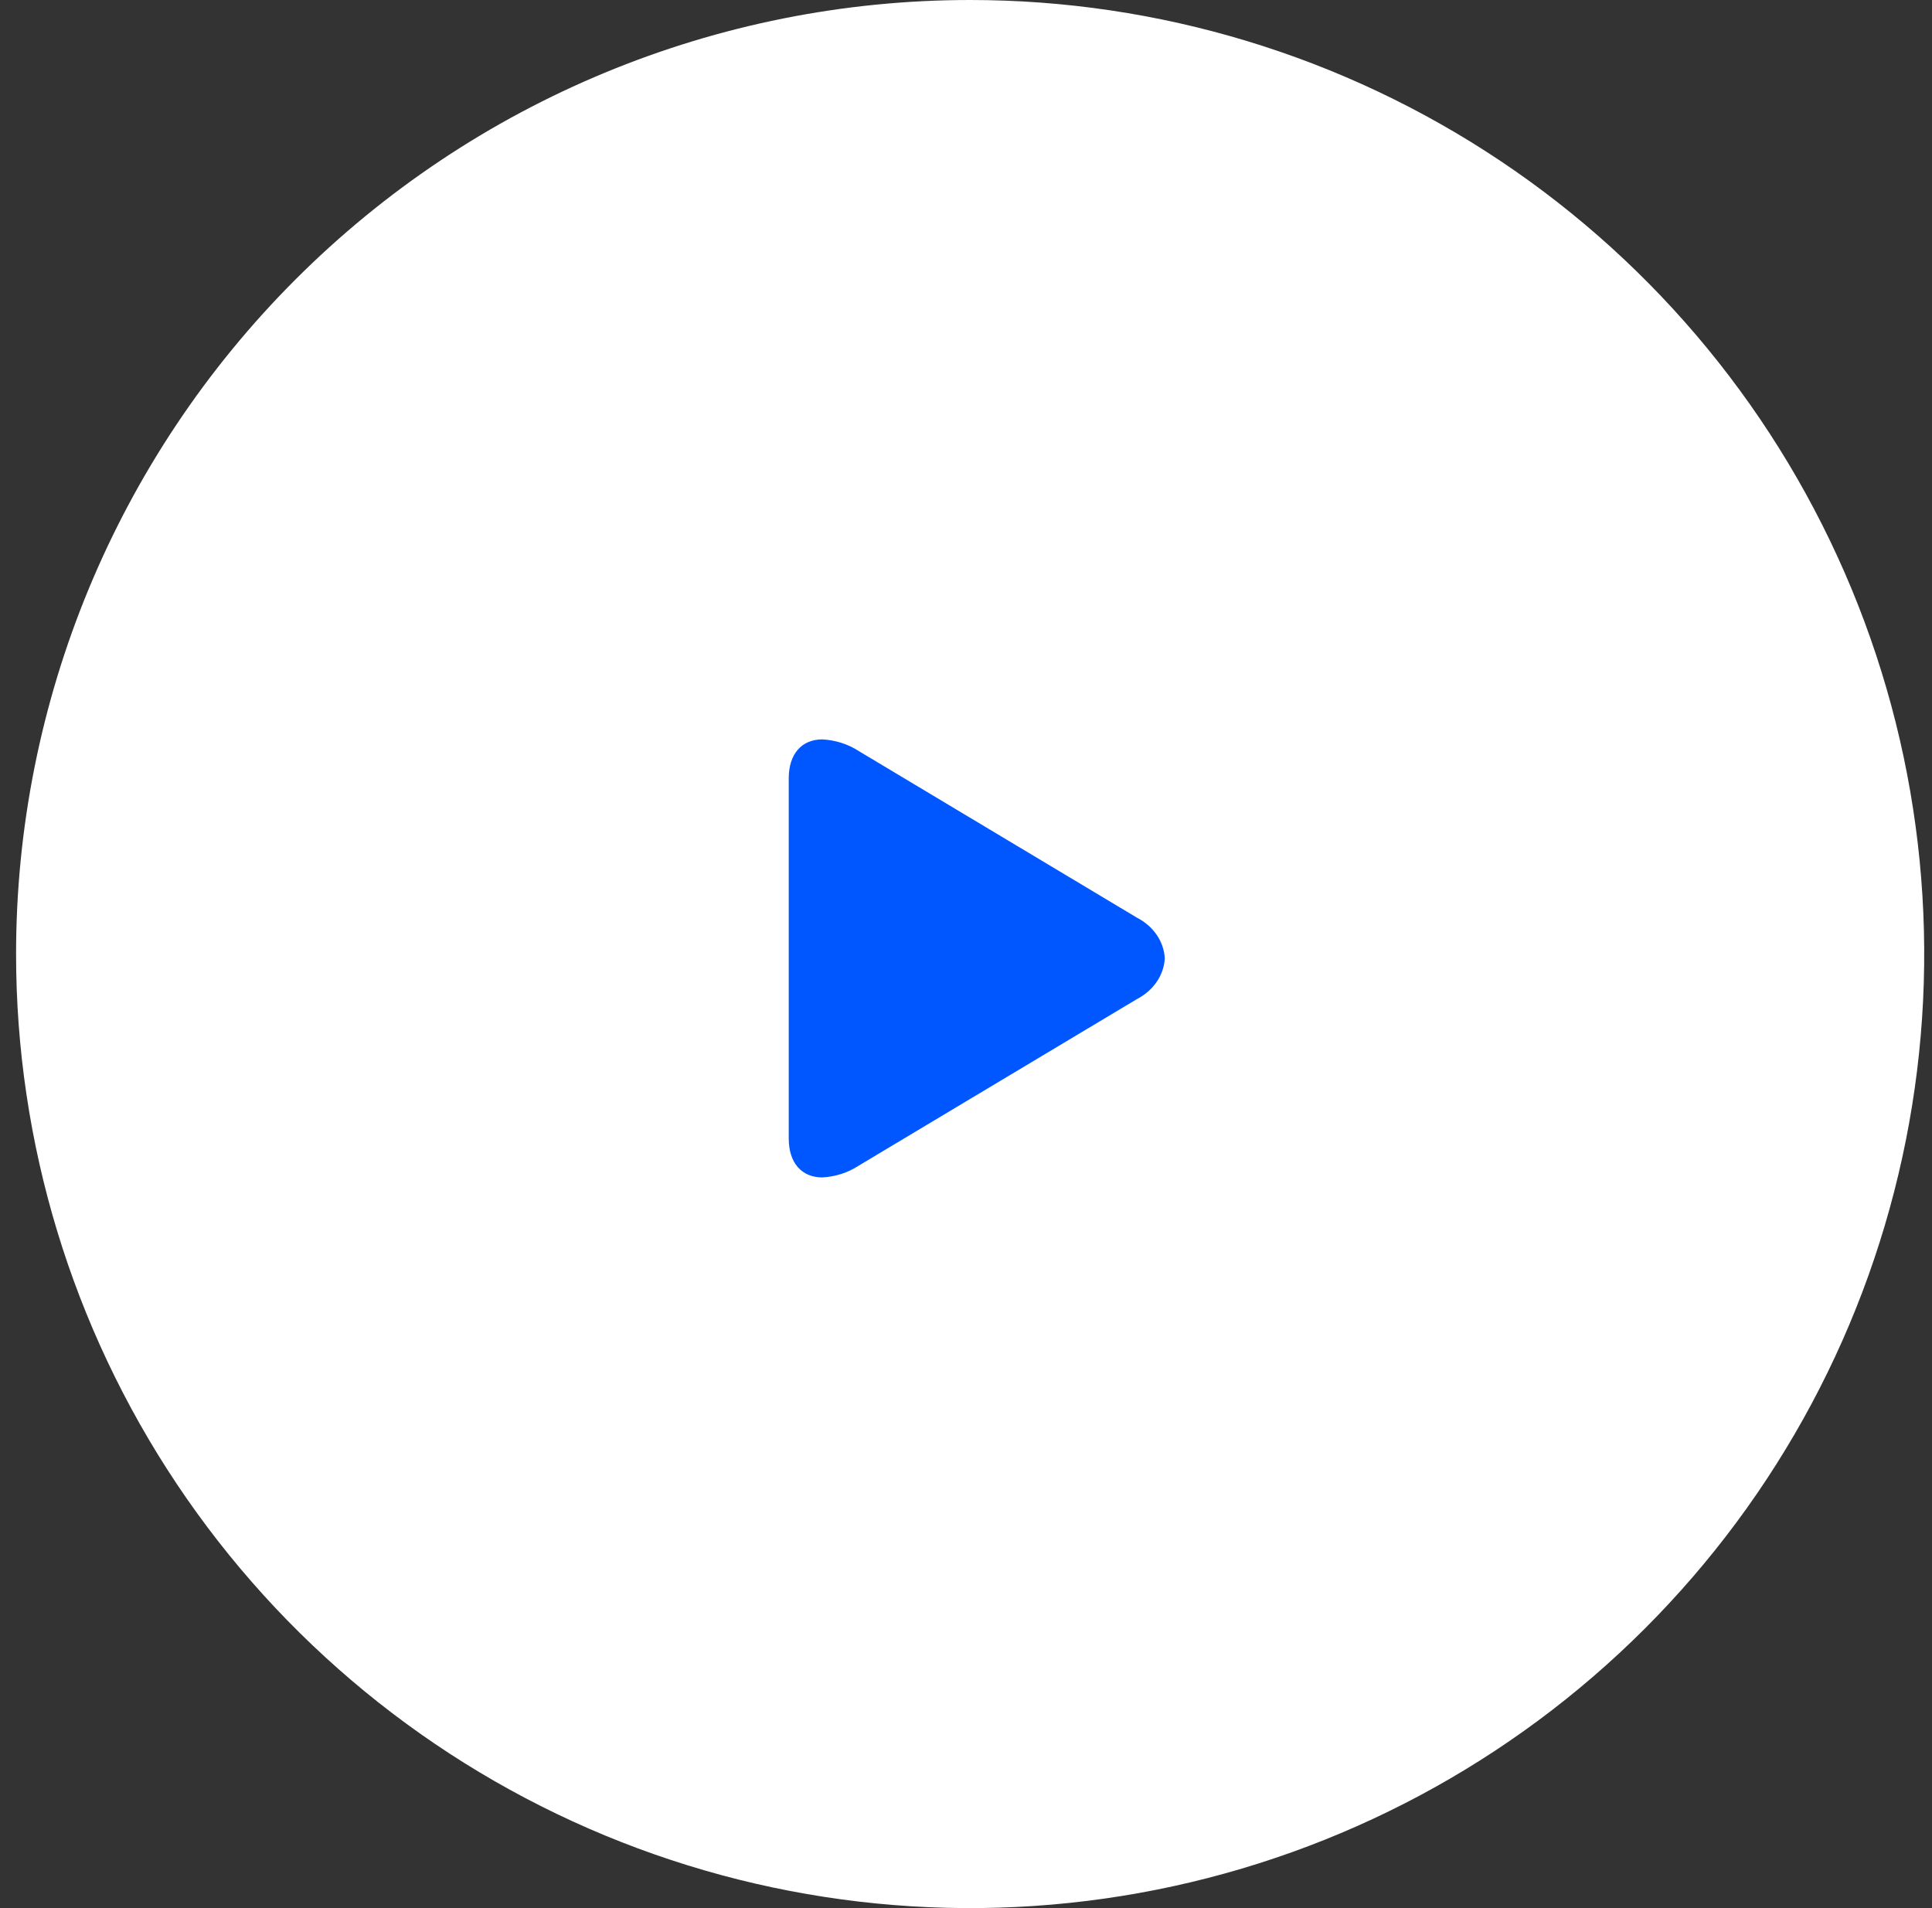 <svg width="81" height="80" viewBox="0 0 81 80" fill="none" xmlns="http://www.w3.org/2000/svg">
<rect x="0" y="0" width="81" height="80" fill="#333333" stroke="none"/>
<path d="M40.674 0C48.585 0 56.319 2.346 62.897 6.741C69.475 11.136 74.602 17.384 77.629 24.693C80.656 32.002 81.449 40.044 79.905 47.804C78.362 55.563 74.552 62.69 68.958 68.284C63.364 73.878 56.237 77.688 48.477 79.231C40.718 80.775 32.675 79.983 25.366 76.955C18.057 73.928 11.81 68.801 7.415 62.223C3.02 55.645 0.674 47.911 0.674 40C0.674 29.391 4.888 19.217 12.39 11.716C19.891 4.214 30.065 0 40.674 0V0Z" fill="white"/>
<path d="M47.672 38.478L36.012 31.494C35.565 31.201 35.033 31.03 34.48 31C33.608 31 33.068 31.612 33.068 32.636V47.731C33.068 48.754 33.607 49.365 34.477 49.365C35.028 49.336 35.558 49.164 36.002 48.871L47.668 41.887C48.007 41.712 48.291 41.464 48.495 41.166C48.698 40.868 48.815 40.53 48.834 40.181C48.816 39.834 48.7 39.495 48.497 39.198C48.294 38.9 48.01 38.652 47.672 38.478Z" fill="#0057FF"/>
</svg>
